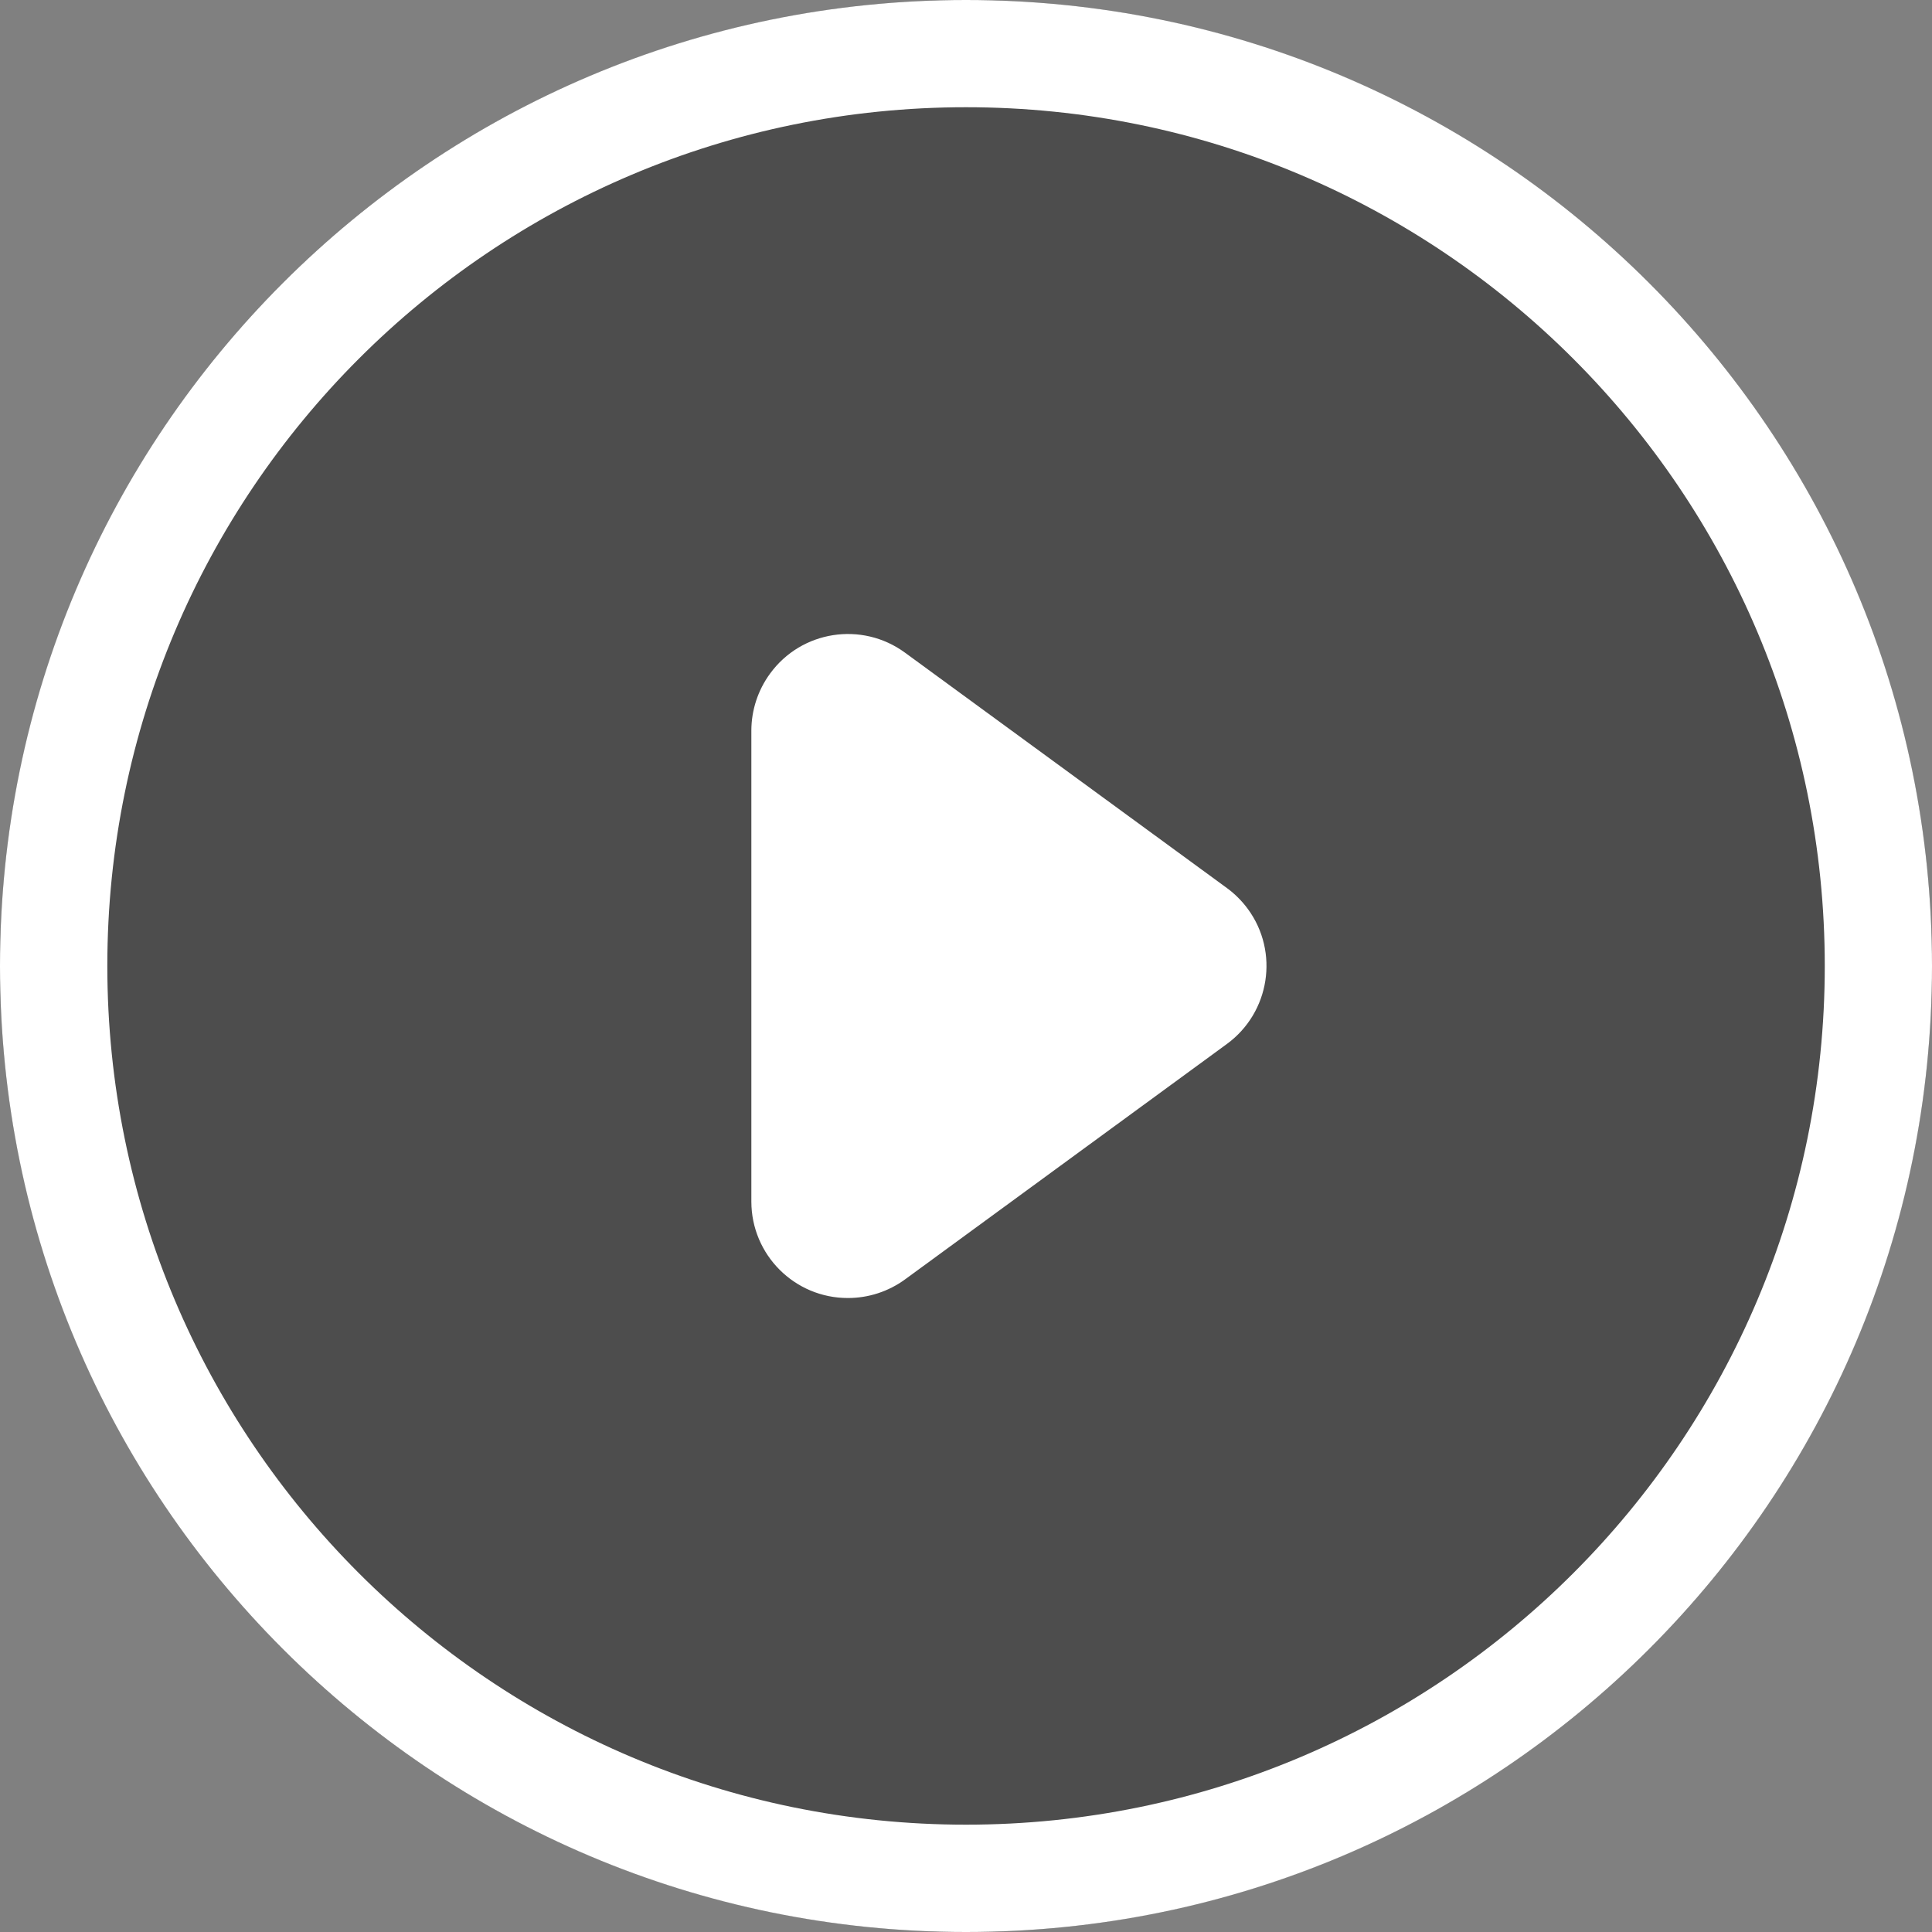 <?xml version="1.0" encoding="utf-8"?>
<!-- Generator: Adobe Illustrator 15.1.0, SVG Export Plug-In . SVG Version: 6.00 Build 0)  -->
<!DOCTYPE svg PUBLIC "-//W3C//DTD SVG 1.1//EN" "http://www.w3.org/Graphics/SVG/1.1/DTD/svg11.dtd">
<svg version="1.1" id="Layer_1" xmlns="http://www.w3.org/2000/svg" xmlns:xlink="http://www.w3.org/1999/xlink" x="0px" y="0px"
	 width="20px" height="20px" viewBox="100 100 20 20" enable-background="new 100 100 20 20" xml:space="preserve">
<rect x="100" y="100" width="20" height="20" fill="#808080" stroke="none"/>
<g>
	<g transform="translate(100 100)">
		<circle fill-opacity="0.4" cx="10" cy="10" r="10"/>
		<g>
			<path id="a_1_" fill="#FFFFFF" d="M10,20C4.477,20,0,15.523,0,10C0,4.477,4.477,0,10,0c5.523,0,10,4.477,10,10
				C20,15.523,15.523,20,10,20z M10,18.889c4.91,0,8.89-3.979,8.89-8.889S14.91,1.11,10,1.11l0,0c-4.909,0-8.889,3.98-8.889,8.889
				S5.091,18.889,10,18.889L10,18.889z"/>
		</g>
		<g>
			<path id="c_1_" fill="#FFFFFF" d="M12.701,9.193L9.368,6.756C8.922,6.43,8.296,6.527,7.971,6.974
				c-0.125,0.171-0.193,0.378-0.193,0.59v4.874c0,0.552,0.448,1,1,0.999c0.212,0,0.418-0.067,0.59-0.192l3.333-2.438
				c0.445-0.326,0.543-0.952,0.217-1.397C12.857,9.327,12.783,9.253,12.701,9.193z"/>
		</g>
	</g>
</g>
</svg>
